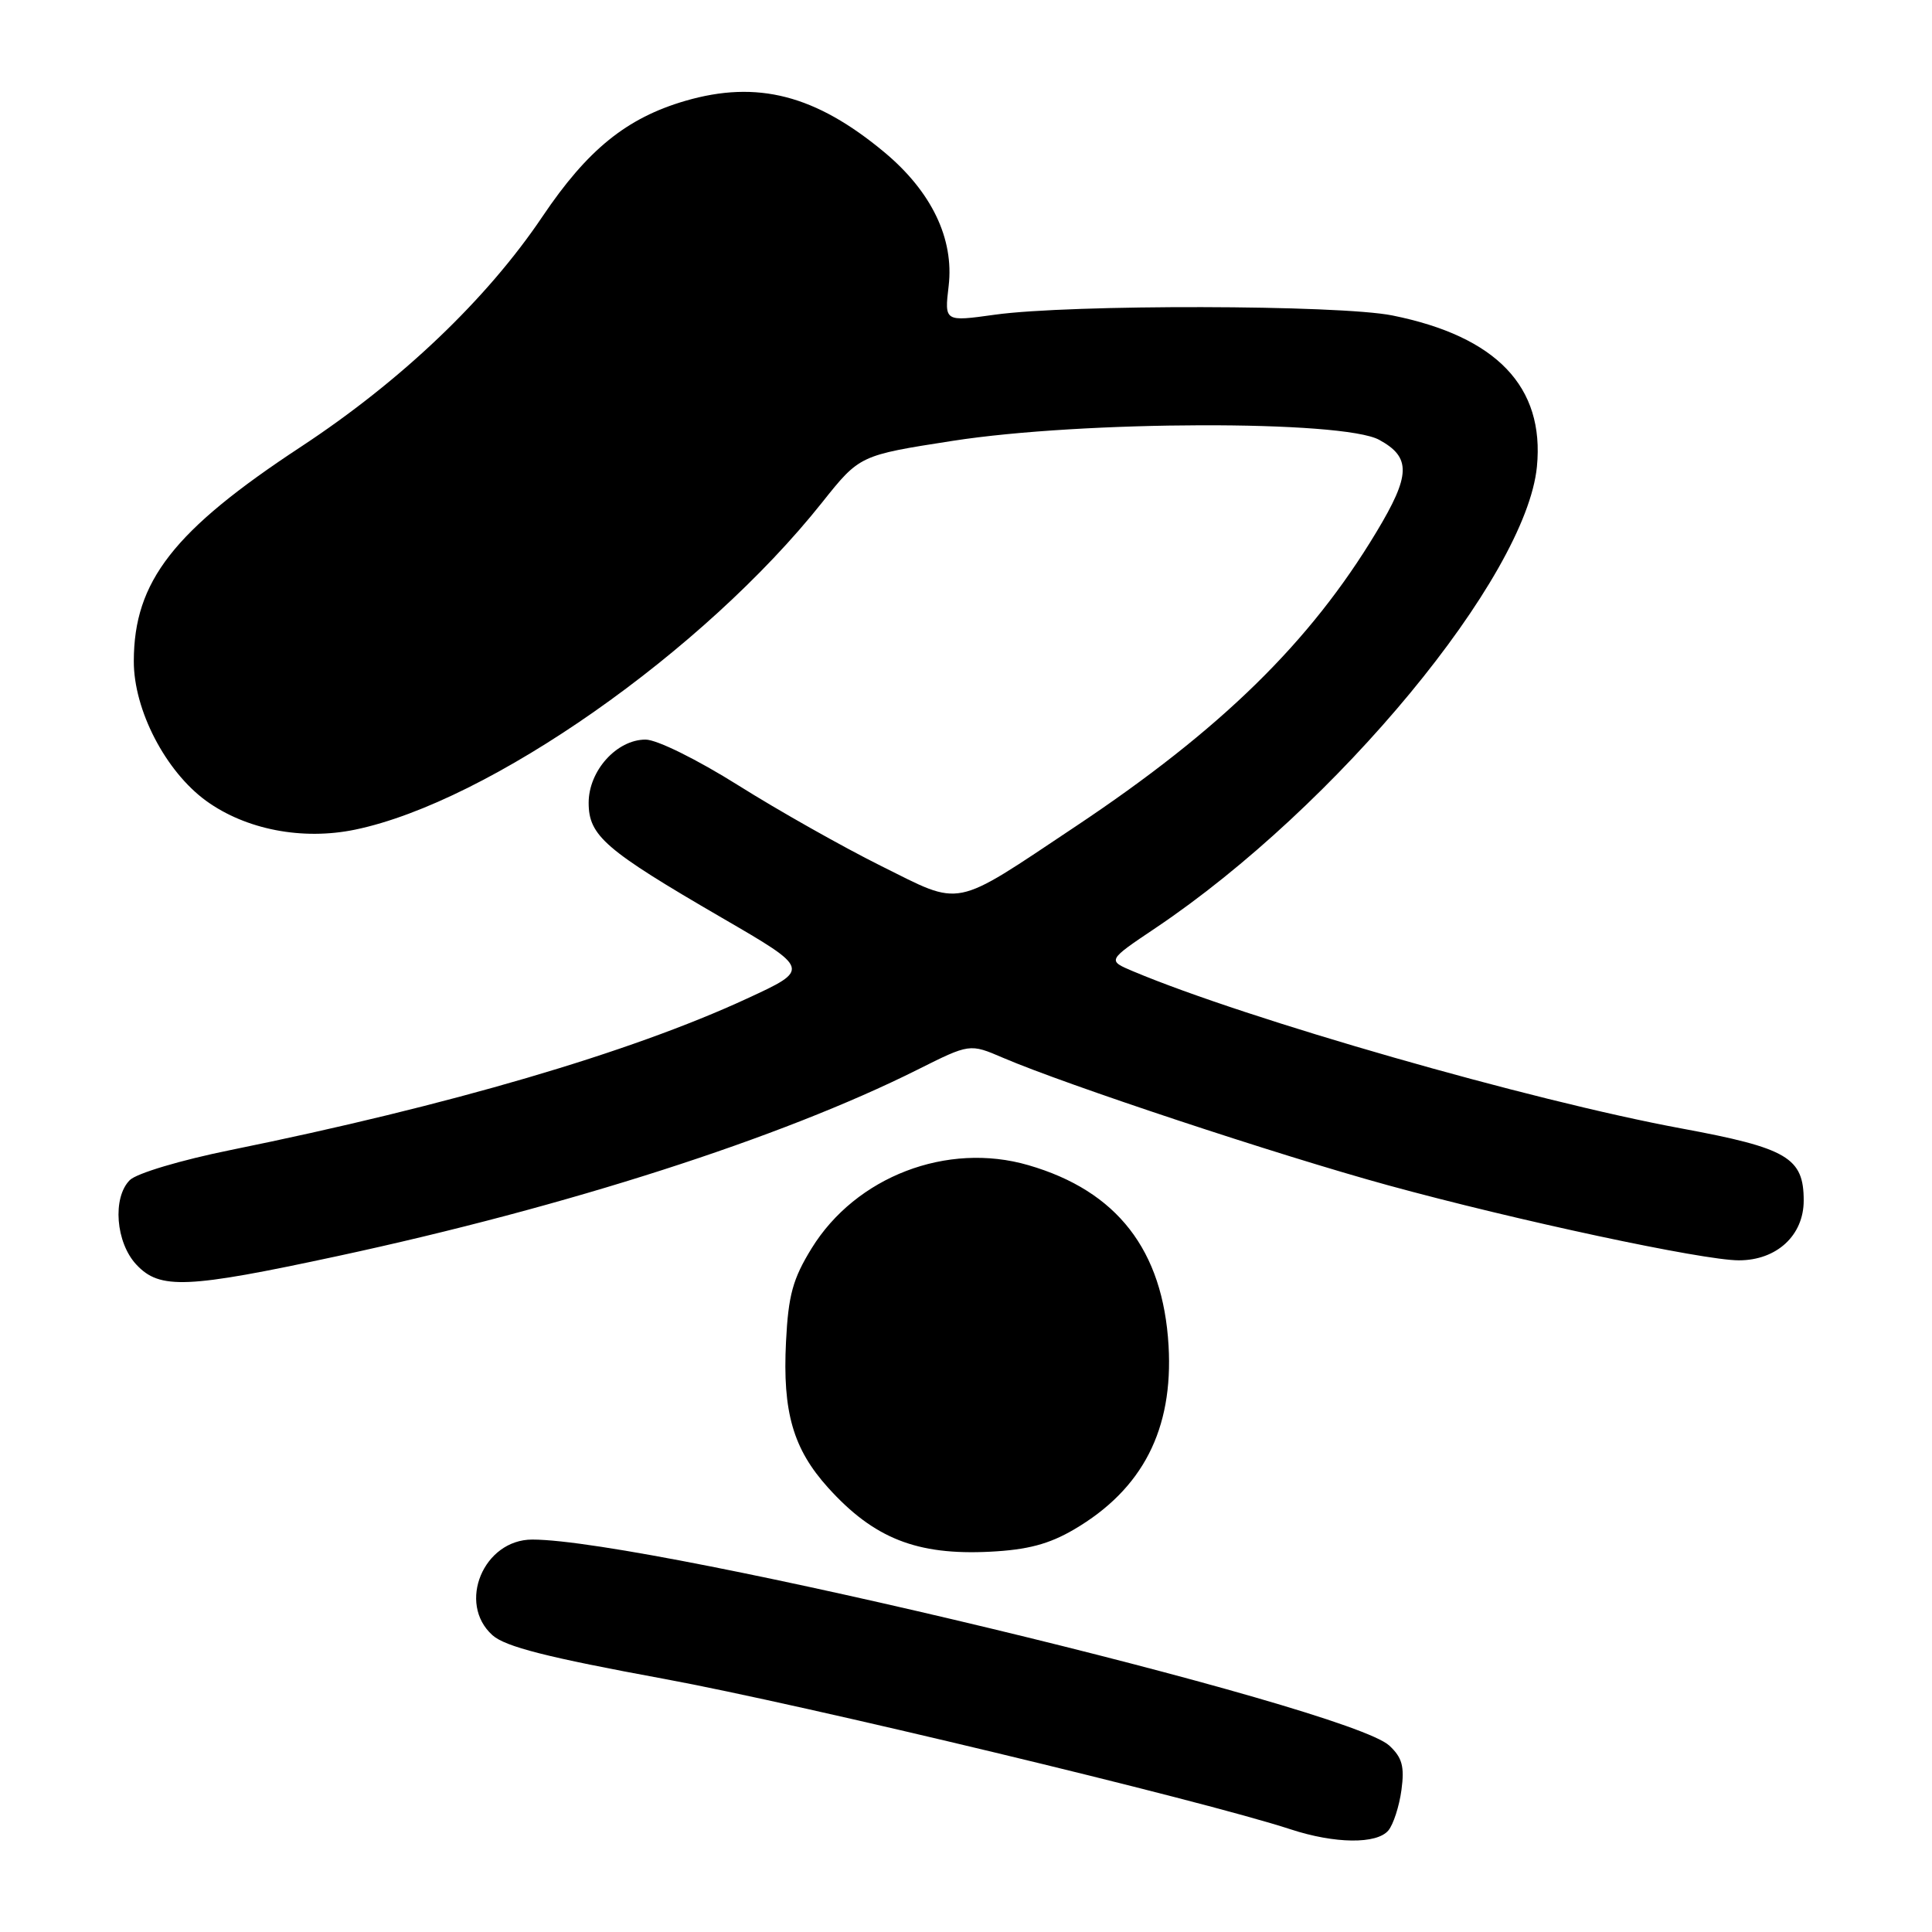 <?xml version="1.0" encoding="UTF-8" standalone="no"?>
<!DOCTYPE svg PUBLIC "-//W3C//DTD SVG 1.1//EN" "http://www.w3.org/Graphics/SVG/1.1/DTD/svg11.dtd" >
<svg xmlns="http://www.w3.org/2000/svg" xmlns:xlink="http://www.w3.org/1999/xlink" version="1.1" viewBox="0 0 256 256">
 <g >
 <path fill="currentColor"
d=" M 183.97 242.54 C 184.63 241.74 185.41 239.33 185.70 237.18 C 186.12 234.07 185.80 232.89 184.09 231.30 C 178.64 226.22 86.19 204.00 70.53 204.00 C 64.07 204.00 60.55 212.45 65.25 216.67 C 66.95 218.20 72.51 219.61 88.00 222.46 C 106.28 225.83 159.23 238.54 171.00 242.39 C 176.87 244.32 182.44 244.38 183.97 242.54 Z  M 142.32 202.66 C 151.41 197.33 155.48 189.41 154.84 178.30 C 154.10 165.64 148.02 157.80 136.26 154.39 C 125.51 151.26 113.41 155.90 107.55 165.40 C 105.05 169.46 104.46 171.60 104.15 177.79 C 103.68 187.10 105.09 191.99 109.73 197.13 C 115.80 203.85 121.49 206.10 131.18 205.61 C 136.15 205.36 138.99 204.61 142.32 202.66 Z  M 44.77 166.43 C 75.16 159.89 103.51 150.78 121.57 141.74 C 128.50 138.27 128.50 138.27 132.90 140.16 C 141.30 143.76 169.39 153.07 183.91 157.05 C 200.90 161.71 225.62 167.00 230.41 167.00 C 235.42 167.00 239.00 163.70 239.00 159.08 C 239.00 153.40 236.86 152.13 222.82 149.53 C 202.77 145.82 165.27 135.07 150.11 128.69 C 146.72 127.26 146.72 127.26 153.11 122.97 C 177.11 106.85 202.22 76.48 203.65 61.83 C 204.68 51.25 198.30 44.58 184.50 41.80 C 177.45 40.38 141.80 40.31 131.82 41.70 C 125.14 42.63 125.14 42.63 125.70 37.90 C 126.44 31.63 123.43 25.38 117.18 20.17 C 108.06 12.58 100.36 10.59 90.82 13.36 C 83.03 15.63 77.85 19.82 71.86 28.72 C 64.50 39.65 53.18 50.44 39.89 59.19 C 22.98 70.31 17.75 77.03 17.73 87.60 C 17.71 94.07 21.93 102.20 27.32 106.12 C 32.58 109.93 40.08 111.38 47.06 109.93 C 64.79 106.25 93.22 86.34 108.94 66.57 C 113.91 60.33 113.91 60.33 126.20 58.42 C 143.45 55.73 177.93 55.64 182.75 58.28 C 187.00 60.60 186.93 62.95 182.38 70.50 C 173.59 85.12 161.78 96.67 142.50 109.52 C 126.07 120.47 127.62 120.15 116.74 114.74 C 111.66 112.21 103.15 107.41 97.84 104.07 C 92.36 100.63 87.04 98.00 85.54 98.00 C 81.72 98.00 78.00 102.13 78.00 106.37 C 78.00 110.75 80.16 112.61 95.65 121.61 C 107.40 128.43 107.40 128.43 98.95 132.33 C 83.51 139.47 59.51 146.50 30.58 152.38 C 23.97 153.72 18.10 155.47 17.20 156.37 C 14.87 158.70 15.33 164.66 18.08 167.58 C 21.18 170.89 24.74 170.74 44.77 166.43 Z "/>
</g>
</svg>